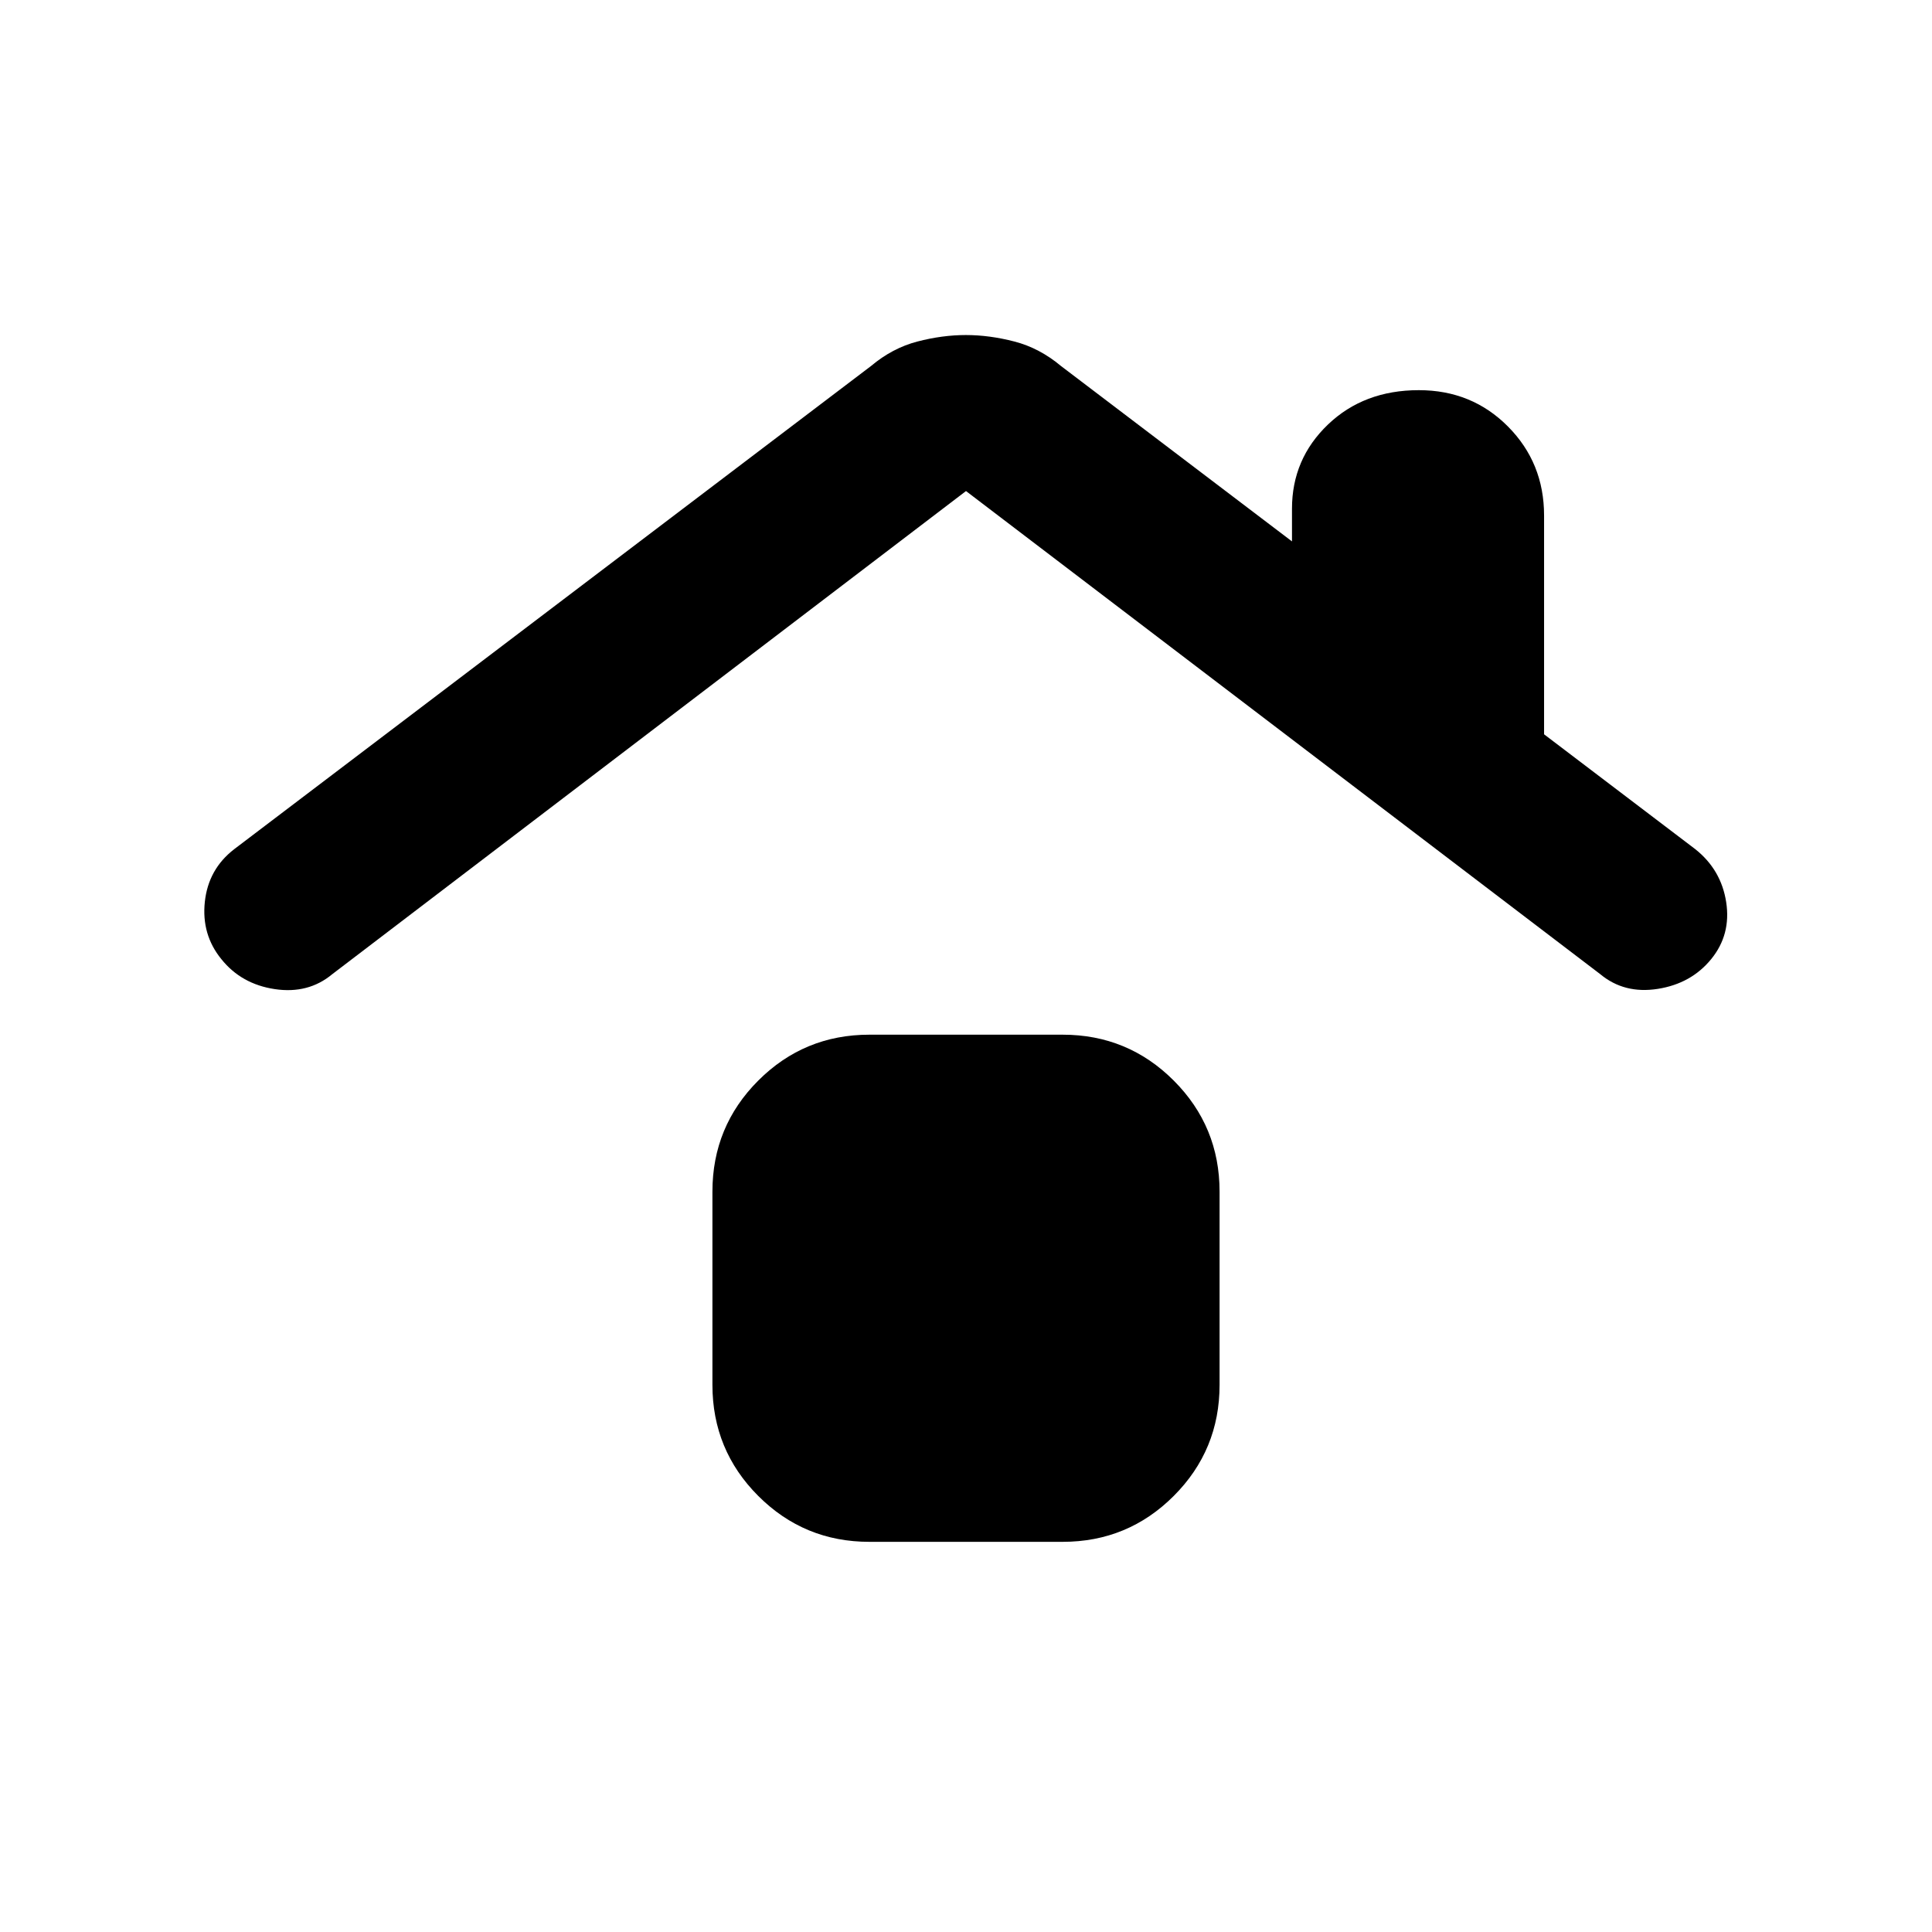 <svg xmlns="http://www.w3.org/2000/svg" height="20" viewBox="0 -960 960 960" width="20"><path d="M432-193.87q-32.42 0-55.21-22.79T354-271.87v-96q0-32.42 22.79-55.21T432-445.87h96q32.42 0 55.21 22.79T606-367.87v96q0 32.42-22.79 55.21T528-193.87h-96ZM165.13-475.96q-11.93 9.94-28.58 7.45-16.64-2.49-26.57-14.91-9.94-12.19-8.2-28.46 1.74-16.27 14.62-26.19l316.4-240.06q10.64-8.94 23.03-12.16 12.38-3.23 24.11-3.23 11.73 0 24.16 3.23 12.42 3.22 23.1 12.16l114.78 87.15v-16.24q0-24.7 17.85-41.81 17.86-17.1 45.18-17.1 26.36 0 44.29 18.06 17.94 18.06 17.94 44.2v108.74l75.09 57.04q12.91 10.22 15.4 26.35 2.49 16.13-7.45 28.32-9.93 12.18-26.57 14.79-16.64 2.61-28.58-7.33L480-716 165.13-475.96Z"/></svg>
